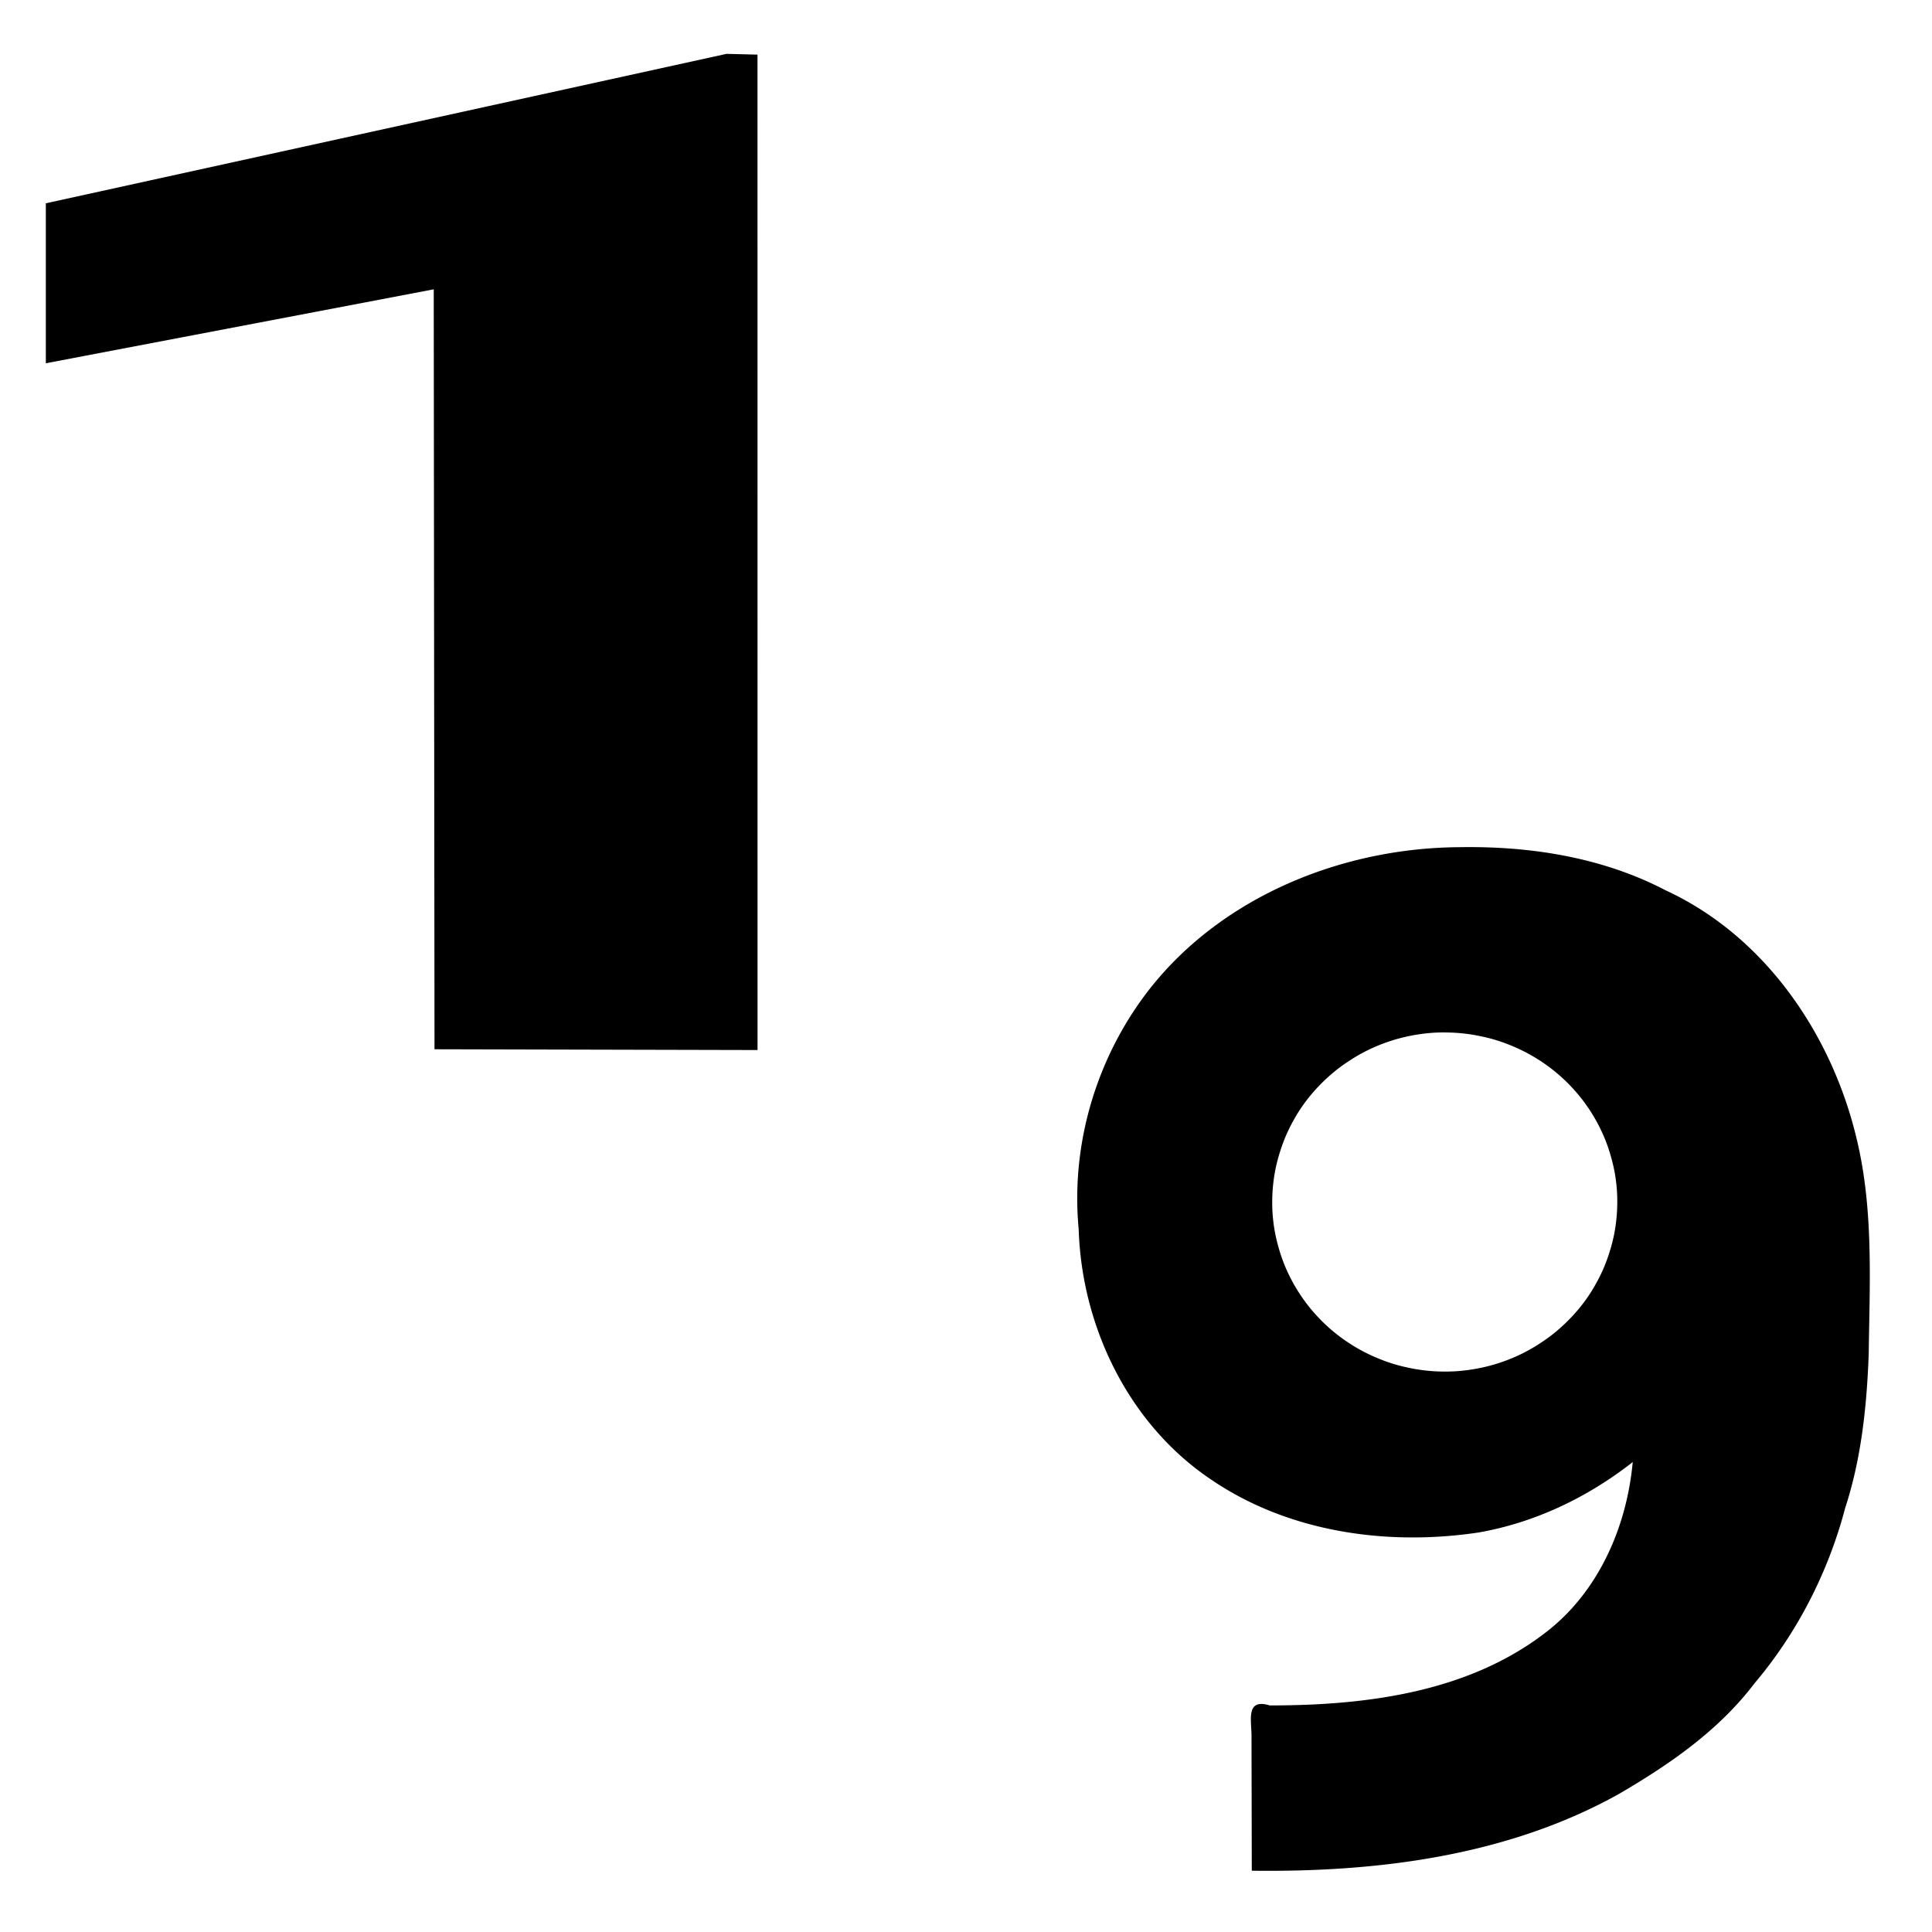 <svg xmlns="http://www.w3.org/2000/svg" width="40" height="40" viewBox="0 0 40 40"><path d="M15.683 1.131l-.641-.016L.949 4.209V7.521L8.98 5.99l.016 15.734 6.688.016z"/><path d="M30.222 17.54c-2.421.012-4.91 1.012-6.426 2.943-1.089 1.397-1.631 3.197-1.463 4.963.061 2.019 1.034 4.035 2.729 5.178 1.603 1.099 3.652 1.389 5.547 1.105 1.169-.203 2.265-.729 3.195-1.459-.122 1.327-.694 2.655-1.758 3.494-1.62 1.276-3.759 1.546-5.758 1.545-.481-.147-.385.269-.377.6.002.941.004 1.882.006 2.822 2.599.034 5.289-.303 7.592-1.584 1.051-.612 2.073-1.316 2.816-2.295.887-1.05 1.527-2.301 1.877-3.629.337-1.031.449-2.122.488-3.201.019-1.473.101-2.964-.242-4.41-.507-2.175-1.894-4.221-3.957-5.176-1.309-.685-2.804-.921-4.269-.896zm-.309 3.836a3.572 3.51 0 01.357.018 3.572 3.51 0 01.351.053 3.572 3.51 0 01.348.086 3.572 3.51 0 01.334.121 3.572 3.51 0 01.322.152 3.572 3.51 0 01.305.184 3.572 3.51 0 01.283.211 3.572 3.51 0 01.262.24 3.572 3.51 0 01.236.264 3.572 3.51 0 01.207.285 3.572 3.51 0 01.178.305 3.572 3.51 0 01.146.32 3.572 3.51 0 01.111.332 3.572 3.51 0 01.08.344 3.572 3.51 0 01.043.348 3.572 3.51 0 01.008.248 3.572 3.51 0 01-.018.35 3.572 3.51 0 01-.053.348 3.572 3.51 0 01-.09.34 3.572 3.51 0 01-.121.33 3.572 3.51 0 01-.156.316 3.572 3.51 0 01-.185.299 3.572 3.51 0 01-.217.279 3.572 3.51 0 01-.244.256 3.572 3.51 0 01-.268.232 3.572 3.51 0 01-.291.203 3.572 3.51 0 01-.309.176 3.572 3.51 0 01-.326.143 3.572 3.51 0 01-.34.111 3.572 3.51 0 01-.348.076 3.572 3.51 0 01-.355.043 3.572 3.51 0 01-.252.008 3.572 3.51 0 01-.357-.018 3.572 3.51 0 01-.351-.053 3.572 3.51 0 01-.348-.086 3.572 3.51 0 01-.334-.121 3.572 3.51 0 01-.322-.152 3.572 3.51 0 01-.305-.184 3.572 3.51 0 01-.283-.211 3.572 3.51 0 01-.262-.24 3.572 3.51 0 01-.236-.264 3.572 3.51 0 01-.207-.285 3.572 3.51 0 01-.178-.305 3.572 3.51 0 01-.146-.32 3.572 3.51 0 01-.111-.332 3.572 3.51 0 01-.08-.344 3.572 3.51 0 01-.043-.348 3.572 3.51 0 01-.008-.248 3.572 3.51 0 01.018-.35 3.572 3.51 0 01.053-.348 3.572 3.51 0 01.09-.34 3.572 3.51 0 01.121-.33 3.572 3.51 0 01.156-.317 3.572 3.51 0 01.185-.299 3.572 3.51 0 01.217-.279 3.572 3.51 0 01.244-.256 3.572 3.51 0 01.268-.232 3.572 3.51 0 01.291-.203 3.572 3.51 0 01.309-.176 3.572 3.51 0 01.326-.143 3.572 3.51 0 01.34-.111 3.572 3.51 0 01.347-.076 3.572 3.51 0 01.355-.043 3.572 3.51 0 01.252-.008z"/></svg>
